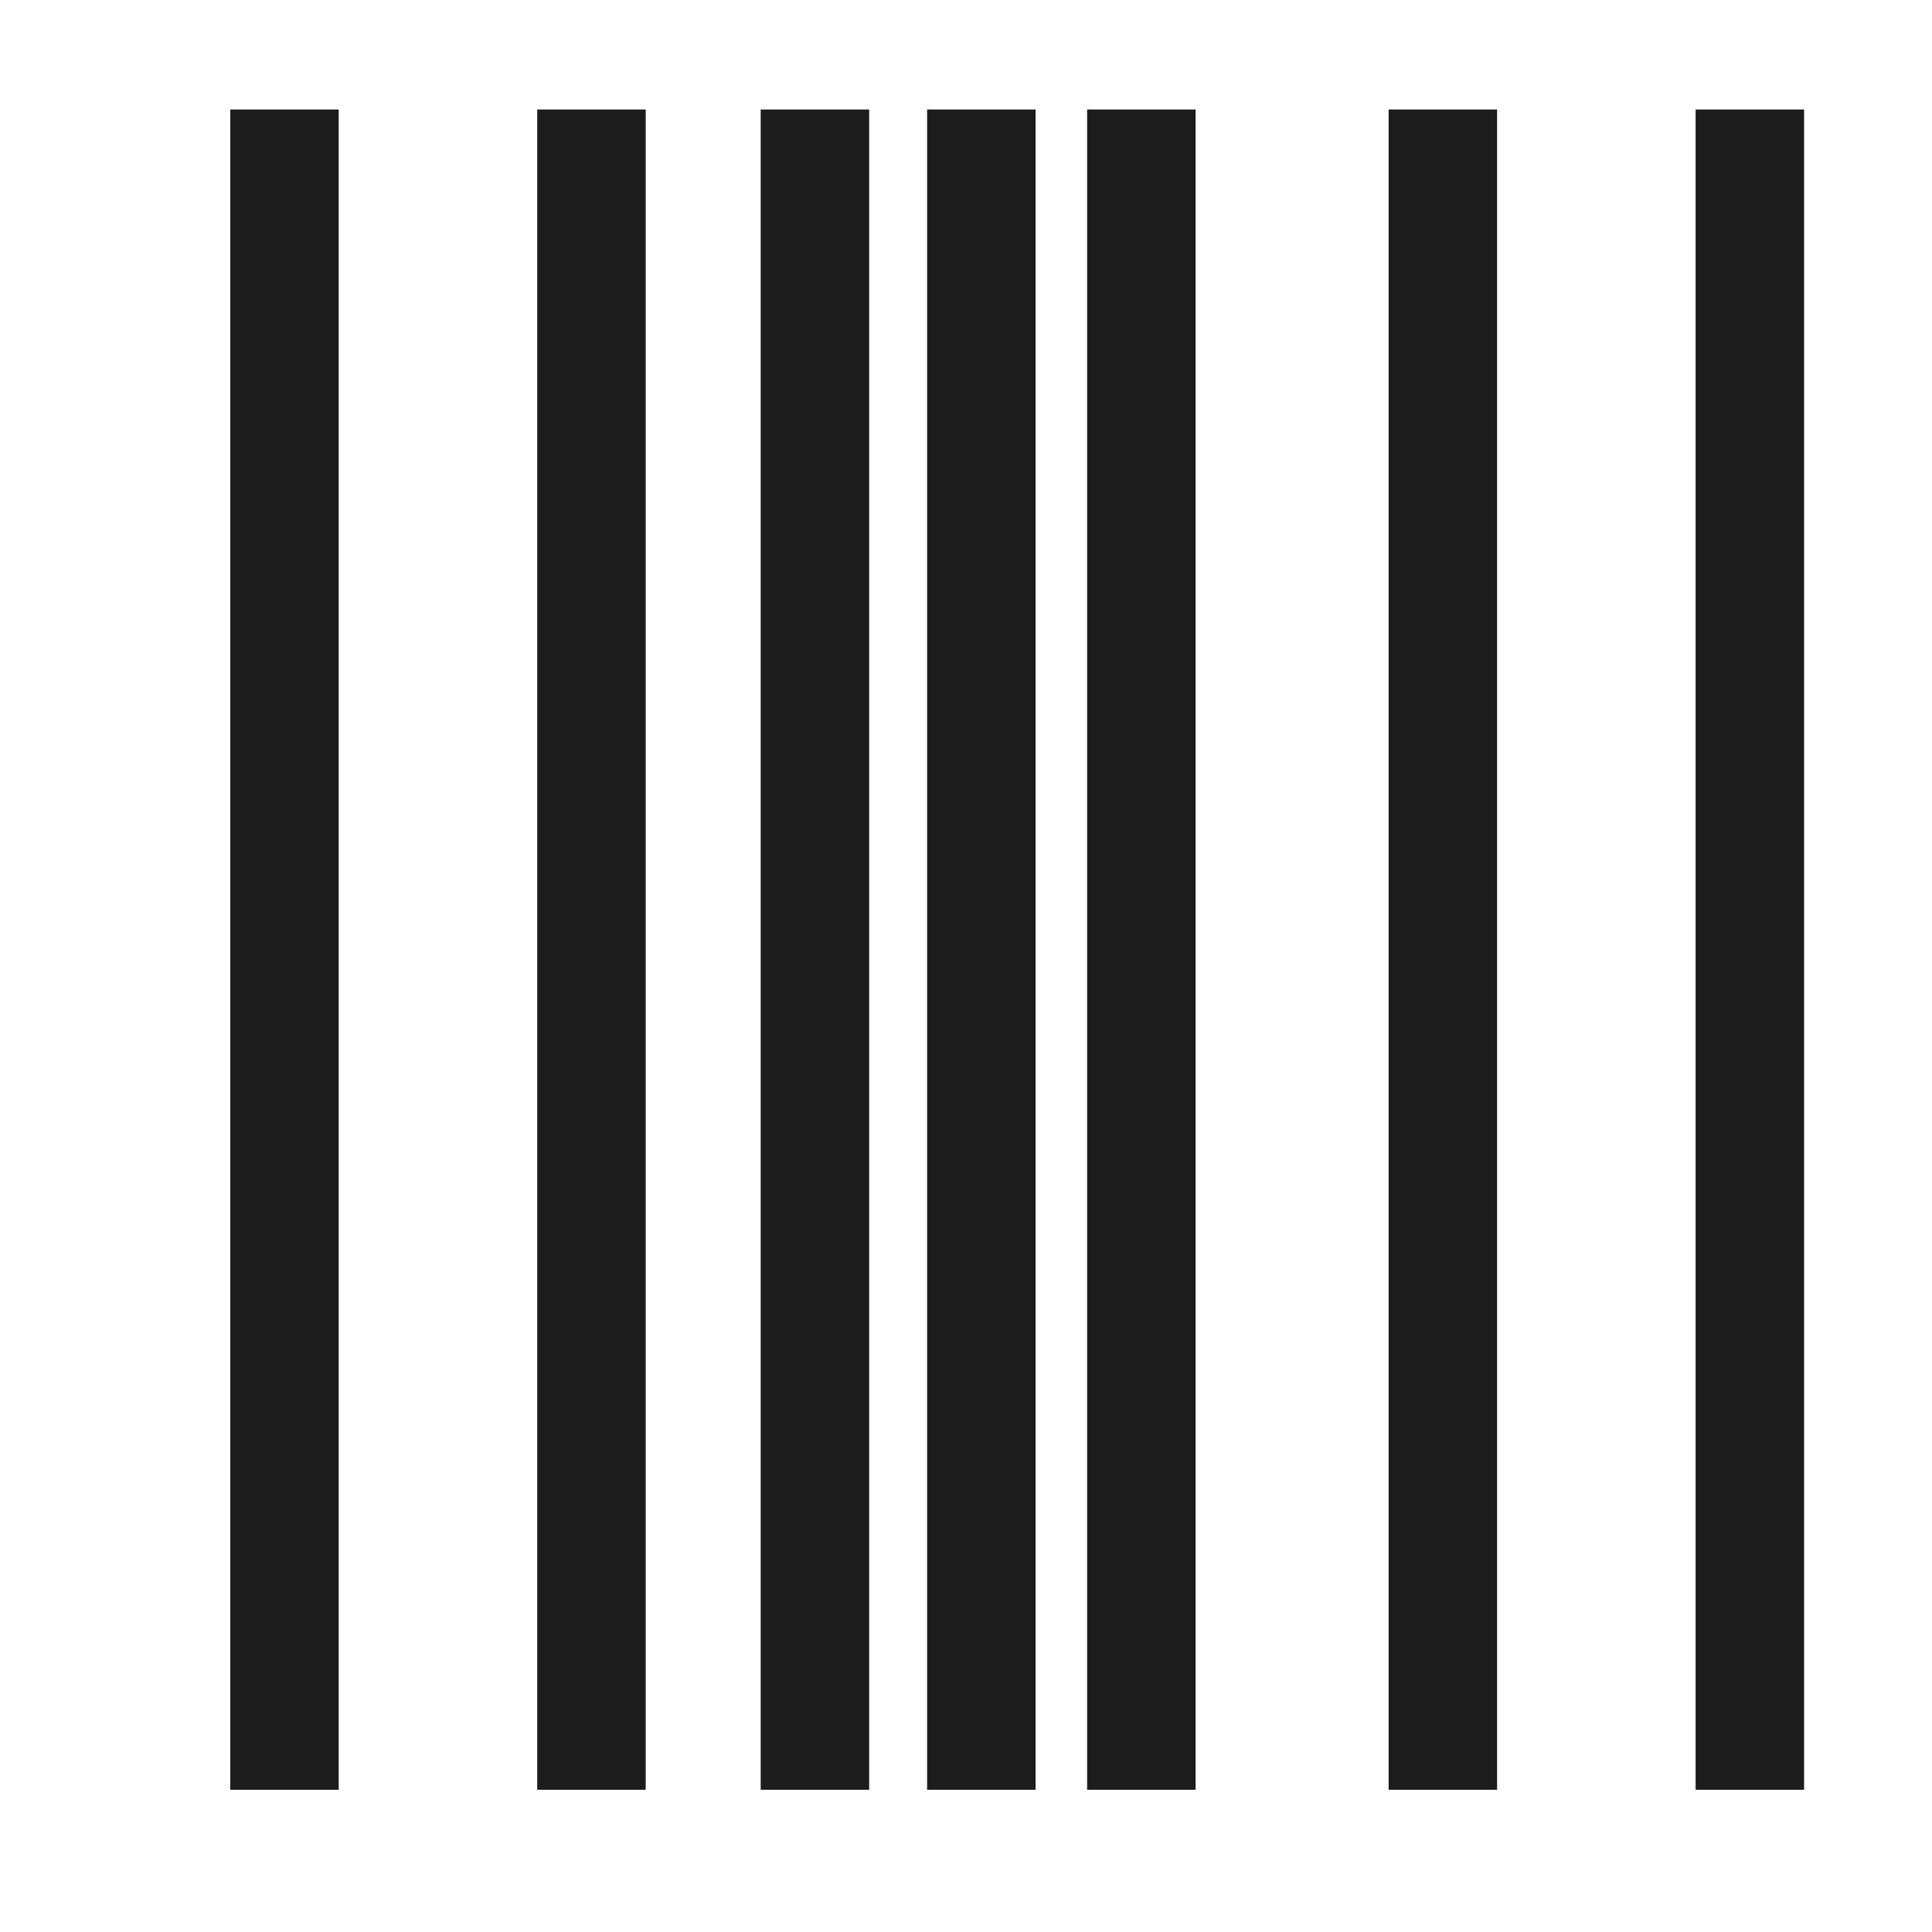 <?xml version="1.0" encoding="UTF-8" standalone="no"?>
<svg
   xmlns:dc="http://purl.org/dc/elements/1.1/"
   xmlns:cc="http://creativecommons.org/ns#"
   xmlns:rdf="http://www.w3.org/1999/02/22-rdf-syntax-ns#"
   xmlns:svg="http://www.w3.org/2000/svg"
   xmlns="http://www.w3.org/2000/svg"
   xmlns:sodipodi="http://sodipodi.sourceforge.net/DTD/sodipodi-0.dtd"
   xmlns:inkscape="http://www.inkscape.org/namespaces/inkscape"
   id="Layer_1"
   enable-background="new 0 0 512 512"
   height="512"
   viewBox="0 0 512 512"
   width="512"
   version="1.1"
   sodipodi:docname="barcode.svg"
   inkscape:version="0.92.5 (2060ec1f9f, 2020-04-08)">
  <defs
     id="defs2260" />
  <sodipodi:namedview
     pagecolor="#ffffff"
     bordercolor="#666666"
     borderopacity="1"
     objecttolerance="10"
     gridtolerance="10"
     guidetolerance="10"
     inkscape:pageopacity="0"
     inkscape:pageshadow="2"
     inkscape:window-width="2400"
     inkscape:window-height="1472"
     id="namedview2258"
     showgrid="false"
     inkscape:zoom="1.84375"
     inkscape:cx="172.47458"
     inkscape:cy="212.61017"
     inkscape:window-x="0"
     inkscape:window-y="0"
     inkscape:window-maximized="1"
     inkscape:current-layer="Layer_1" />
  <rect
     style="fill:#1c1c1c;fill-opacity:1;stroke:#000000;stroke-width:0;stroke-miterlimit:4;stroke-dasharray:none;stroke-opacity:1"
     id="rect4639"
     width="28.746"
     height="445.288"
     x="245.695"
     y="29.017" />
  <rect
     style="fill:#1c1c1c;fill-opacity:1;stroke:#000000;stroke-width:0;stroke-miterlimit:4;stroke-dasharray:none;stroke-opacity:1"
     id="rect4639-9"
     width="28.746"
     height="445.288"
     x="201.593"
     y="29.017" />
  <rect
     style="fill:#1c1c1c;fill-opacity:1;stroke:#000000;stroke-width:0;stroke-miterlimit:4;stroke-dasharray:none;stroke-opacity:1"
     id="rect4639-1"
     width="28.746"
     height="445.288"
     x="288.102"
     y="29.017" />
  <rect
     style="fill:#1c1c1c;fill-opacity:1;stroke:#000000;stroke-width:0;stroke-miterlimit:4;stroke-dasharray:none;stroke-opacity:1"
     id="rect4639-2"
     width="28.746"
     height="445.288"
     x="142.373"
     y="29.017" />
  <rect
     style="fill:#1c1c1c;fill-opacity:1;stroke:#000000;stroke-width:0;stroke-miterlimit:4;stroke-dasharray:none;stroke-opacity:1"
     id="rect4639-7"
     width="28.746"
     height="445.288"
     x="61.017"
     y="29.017" />
  <rect
     style="fill:#1c1c1c;fill-opacity:1;stroke:#000000;stroke-width:0;stroke-miterlimit:4;stroke-dasharray:none;stroke-opacity:1"
     id="rect4639-0"
     width="28.746"
     height="445.288"
     x="368"
     y="29.017" />
  <rect
     style="fill:#1c1c1c;fill-opacity:1;stroke:#000000;stroke-width:0;stroke-miterlimit:4;stroke-dasharray:none;stroke-opacity:1"
     id="rect4639-93"
     width="28.746"
     height="445.288"
     x="449.356"
     y="29.017" />
</svg>
